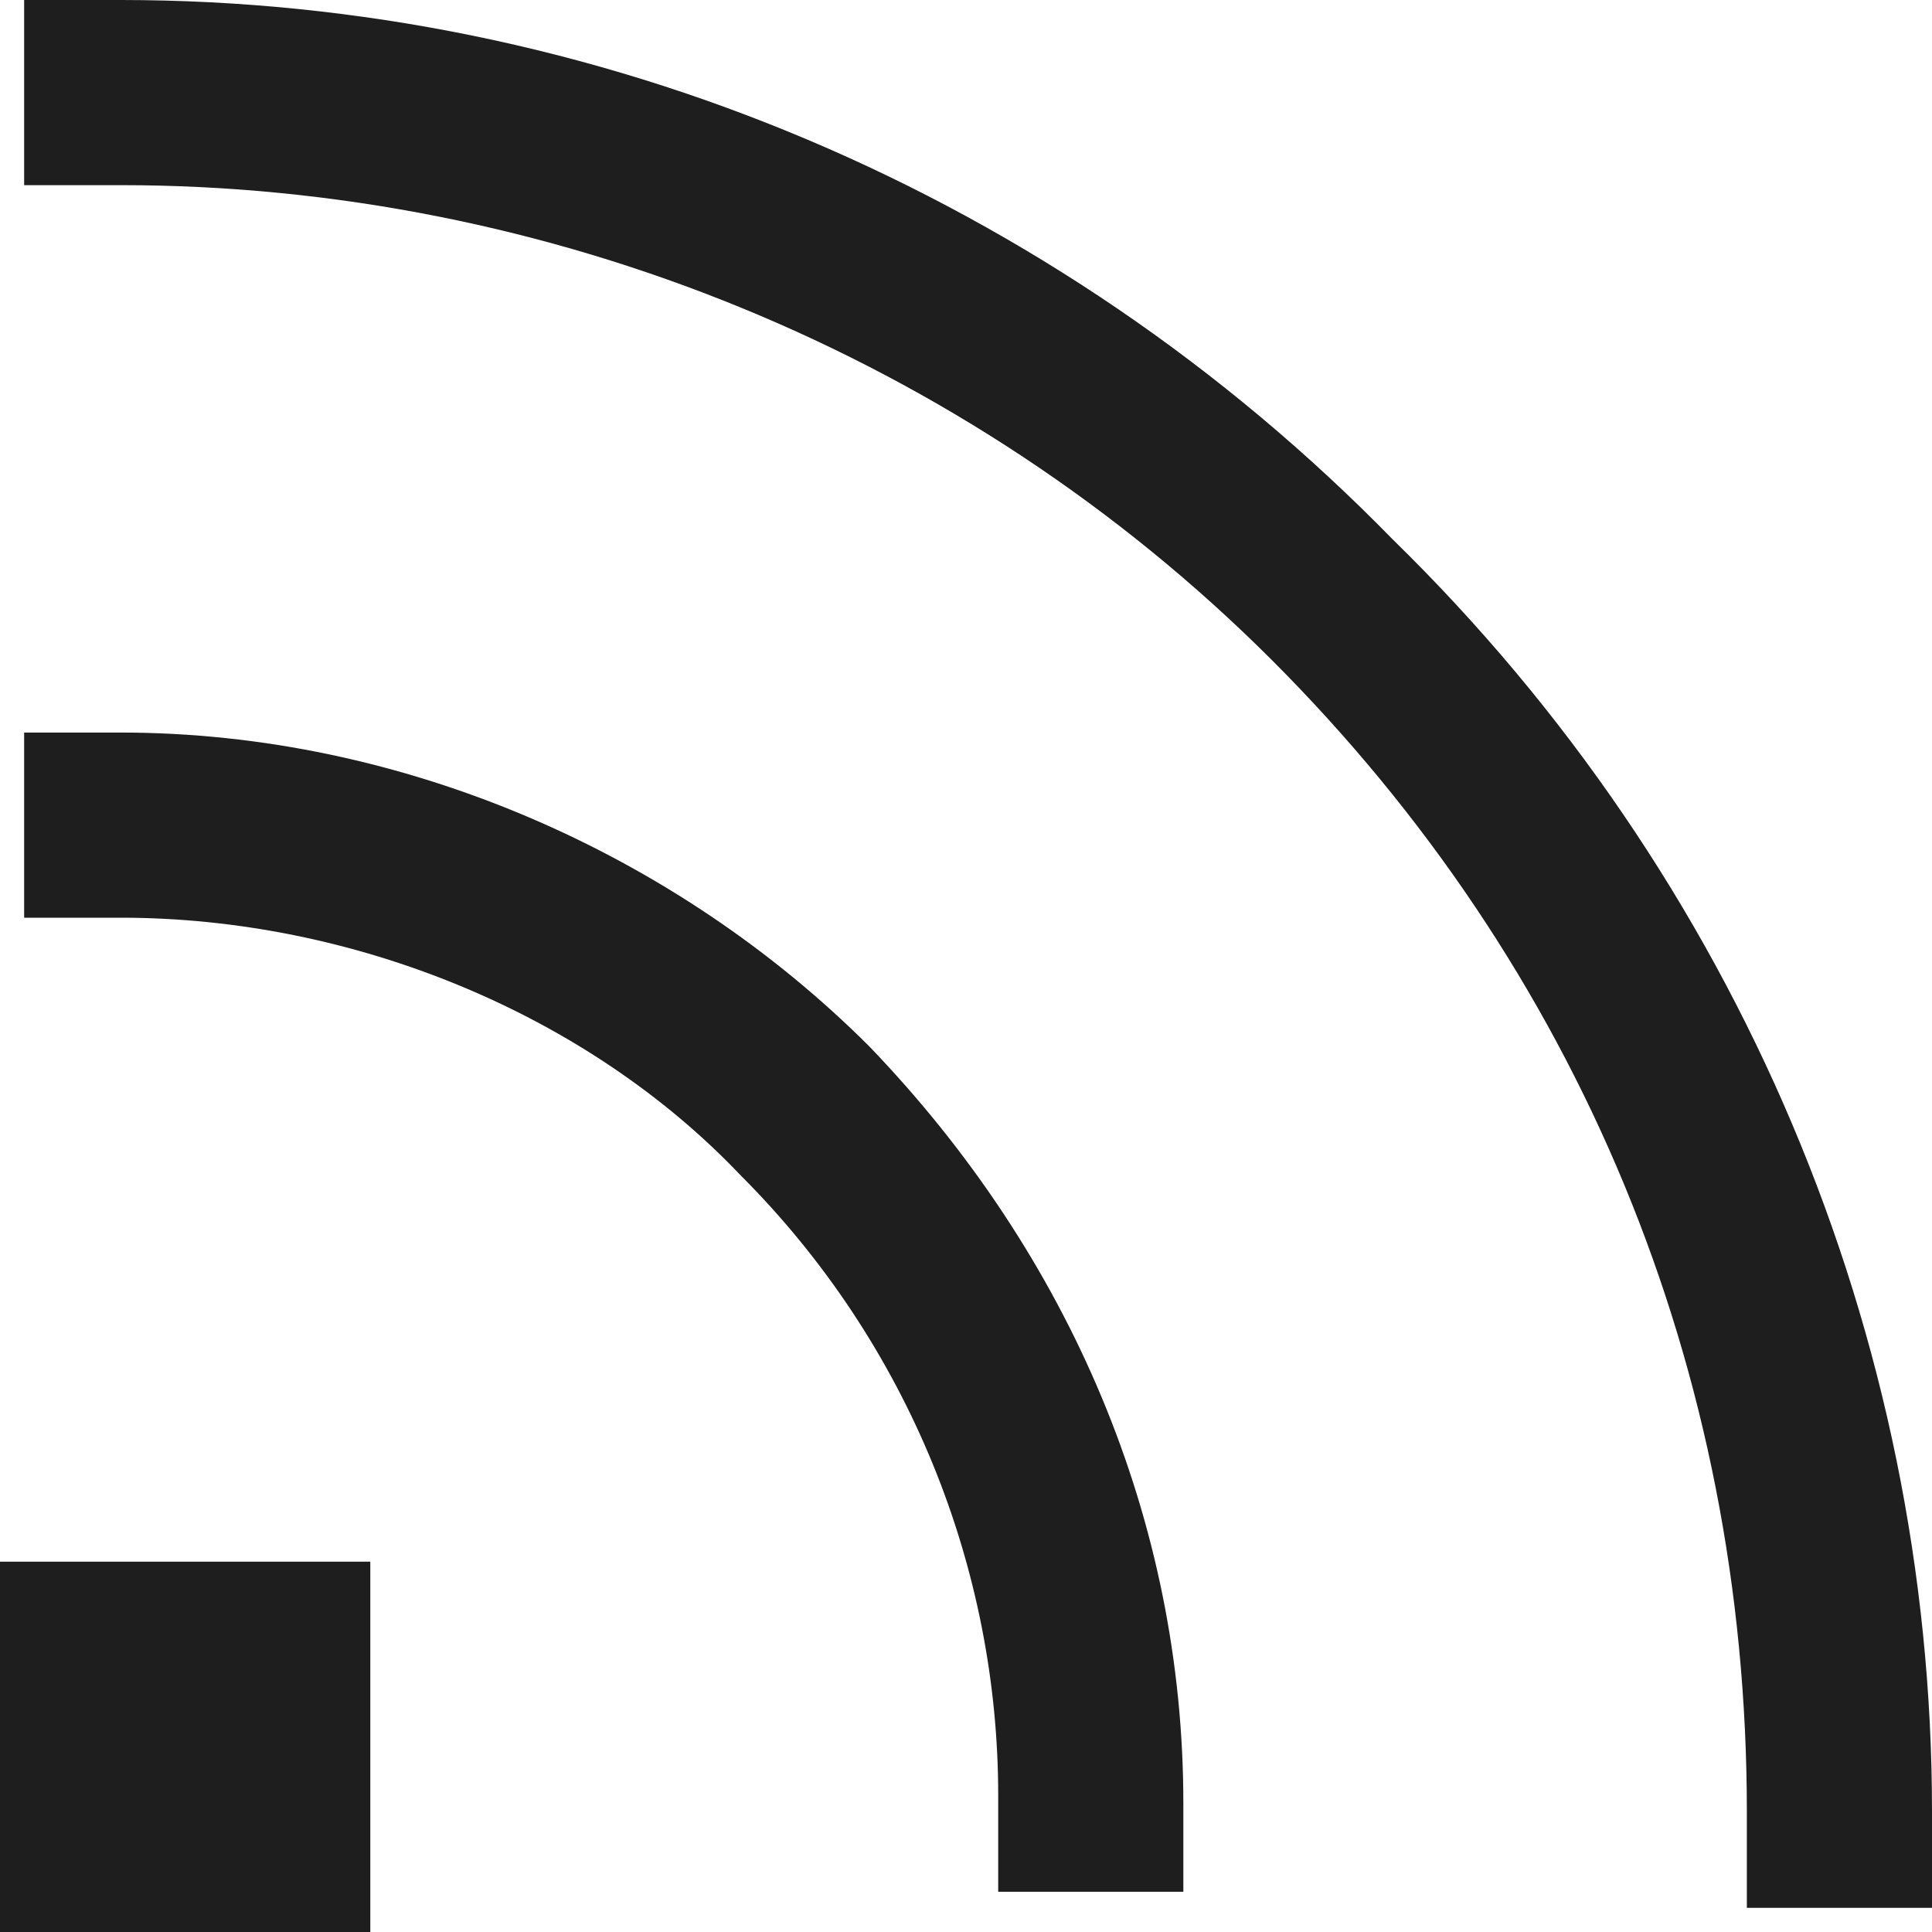 <svg xmlns="http://www.w3.org/2000/svg" xmlns:xlink="http://www.w3.org/1999/xlink" id="Layer_1" x="0" y="0" focusable="false" version="1.1" viewBox="0 0 24 24" style="enable-background:new 0 0 24 24" xml:space="preserve"><style type="text/css">.st0{fill:#1e1e1e}</style><path d="M1.5,9.1H0.3v2.3h1.2c2.9,0,5.8,1.2,7.7,3.2c2.1,2.1,3.2,4.9,3.2,7.7v1.2h2.3v-1.1c0-3.5-1.4-6.8-3.9-9.4	C8.4,10.6,5,9.1,1.5,9.1z M17.3,6.7C13.1,2.4,7.4,0,1.5,0H0.3v2.3h1.2c5.3,0,10.5,2.1,14.3,5.9s5.9,8.8,5.9,14.3v1.2H24v-1.2	C24,16.6,21.6,10.9,17.3,6.7z M0,24h4.6v-4.6H0V24z" class="st0"/></svg>
